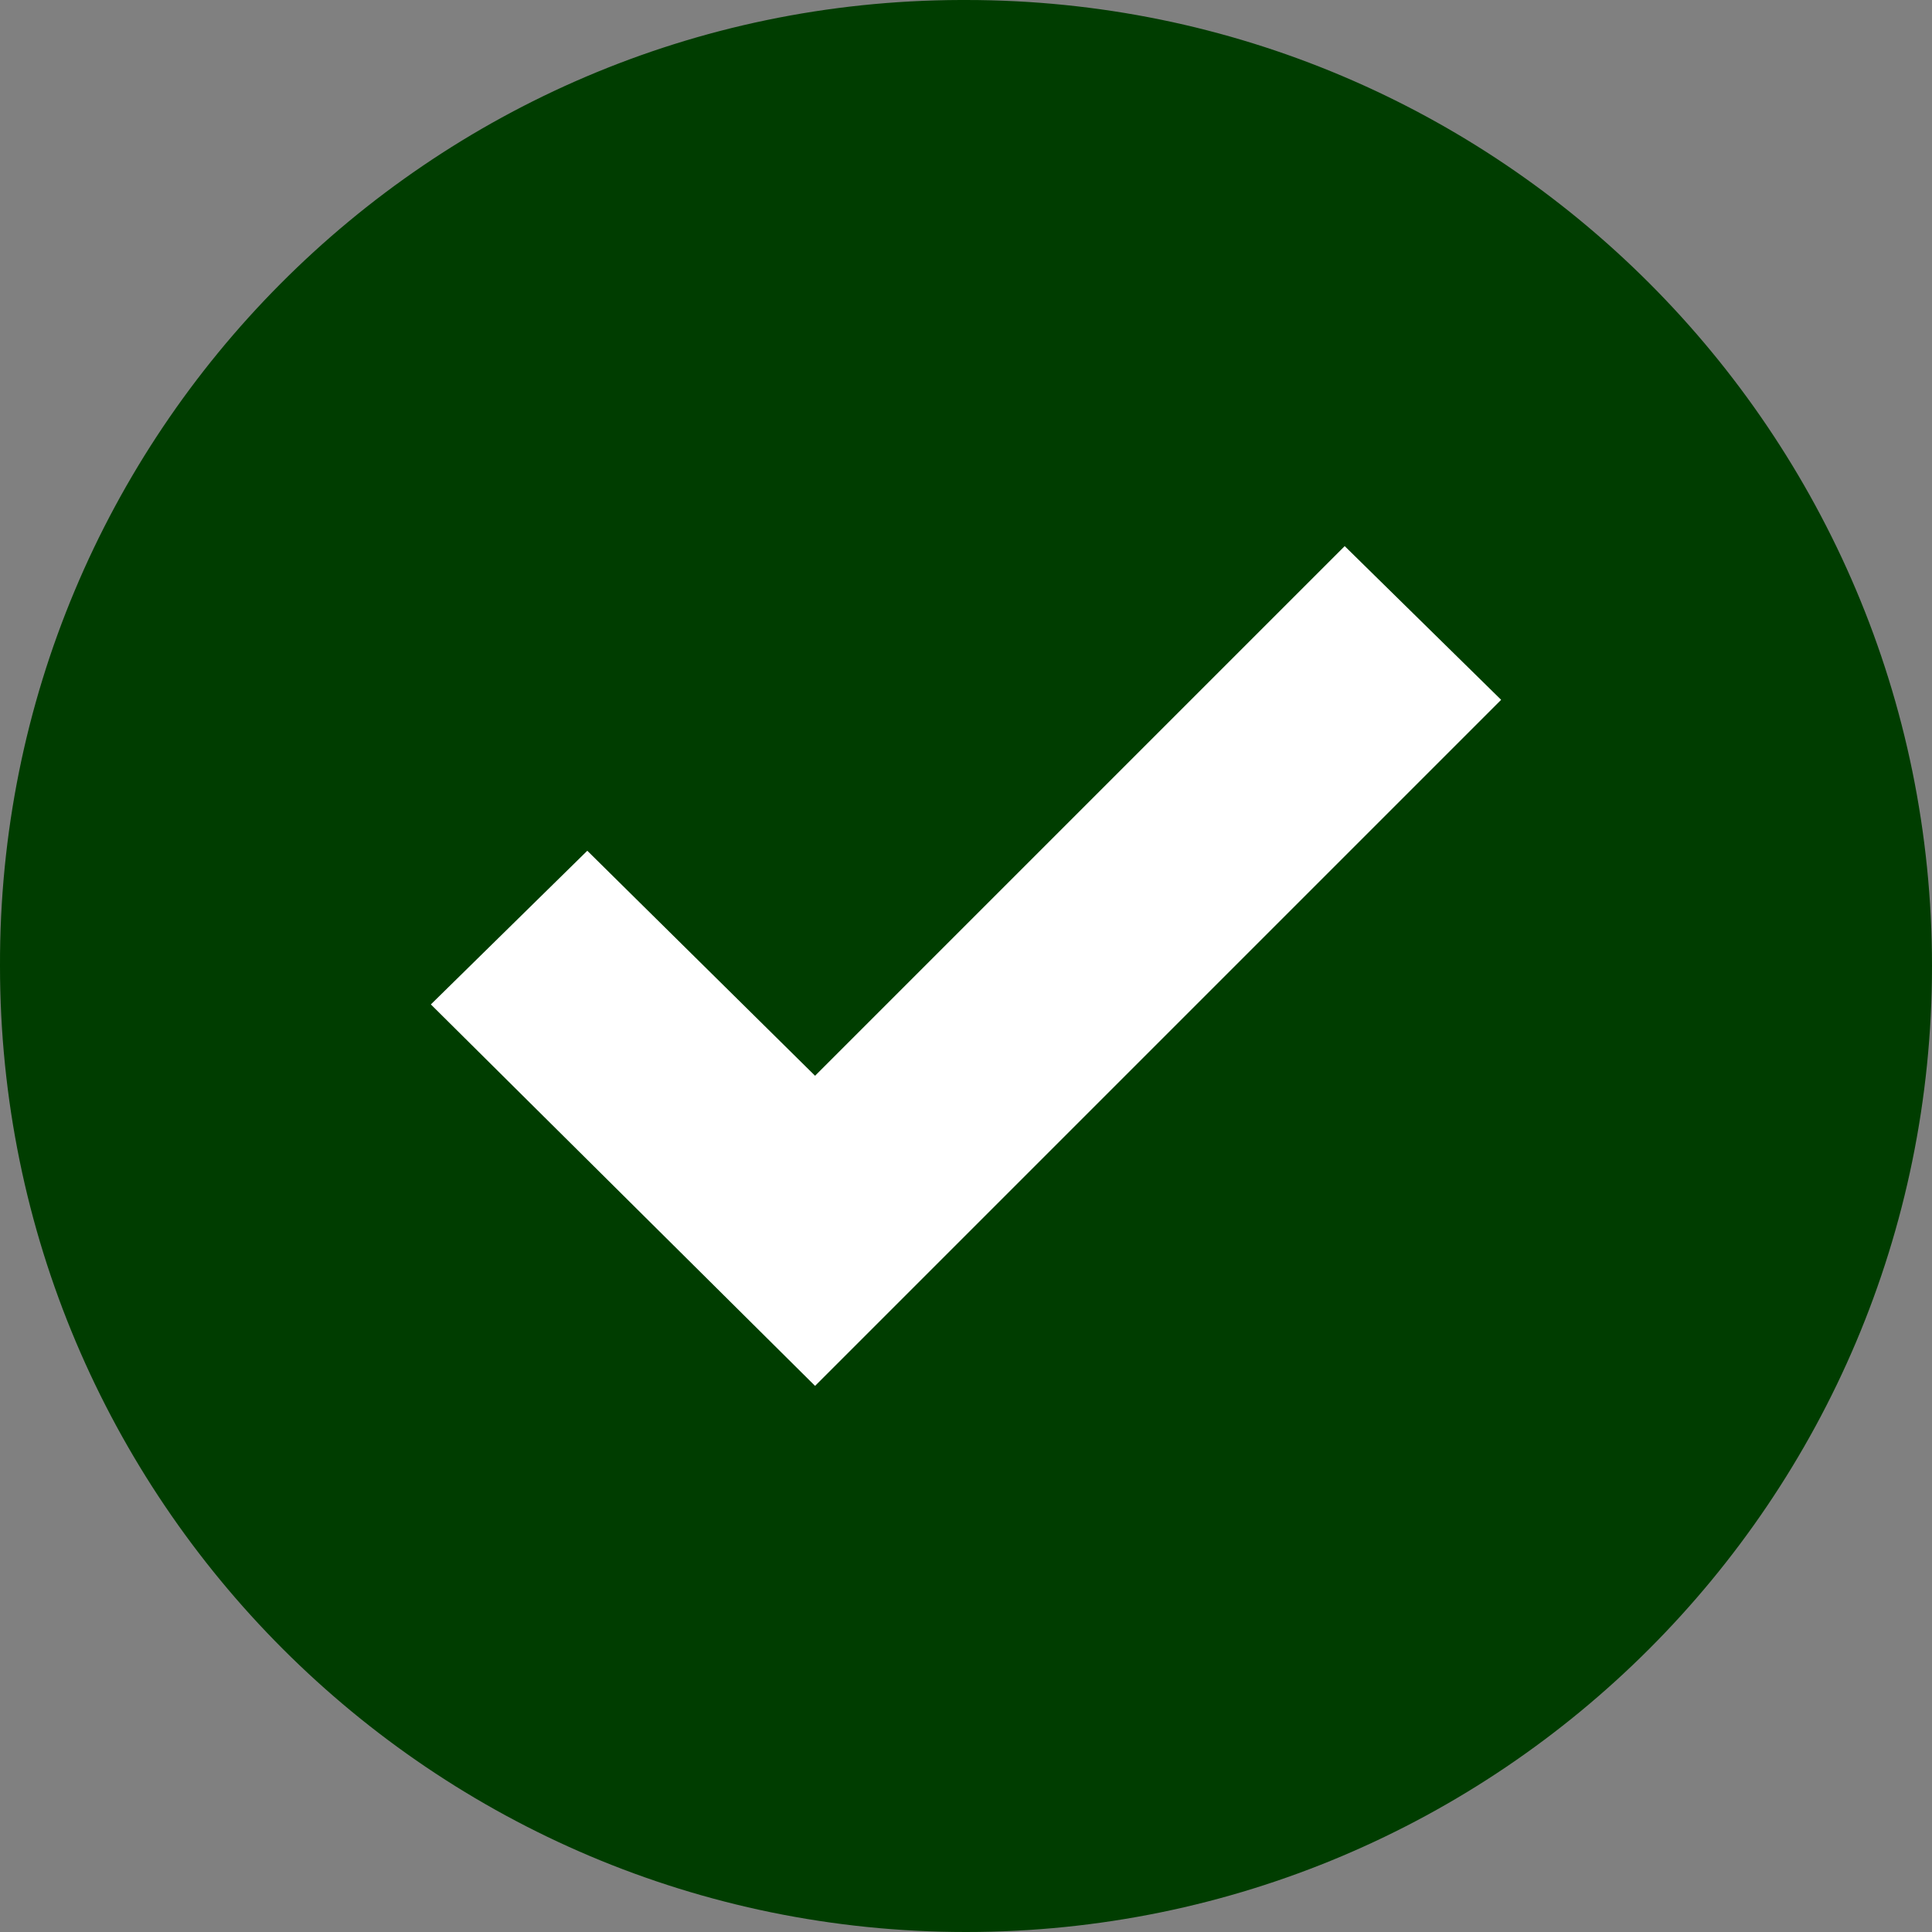 <svg width="64" height="64" viewBox="0 0 64 64" fill="none" xmlns="http://www.w3.org/2000/svg">
<rect x="0" y="0" width="64" height="64" fill="#808080" stroke="none"/>
<g clip-path="url(#clip0)">
<path d="M32 0C49.673 0 64 14.327 64 32C64 49.673 49.673 64 32 64C14.327 64 0 49.673 0 32C-0.05 14.377 14.195 0.051 31.818 0C31.879 0 31.94 0 32 0Z" fill="#003D00"/>
<path d="M49.727 23.182L27 45.909L14.273 33.273L19.455 28.182L27 35.636L44.545 18.091L49.727 23.182Z" fill="white"/>
</g>
<defs>
<clipPath id="clip0">
<rect width="64" height="64" fill="white"/>
</clipPath>
</defs>
</svg>
